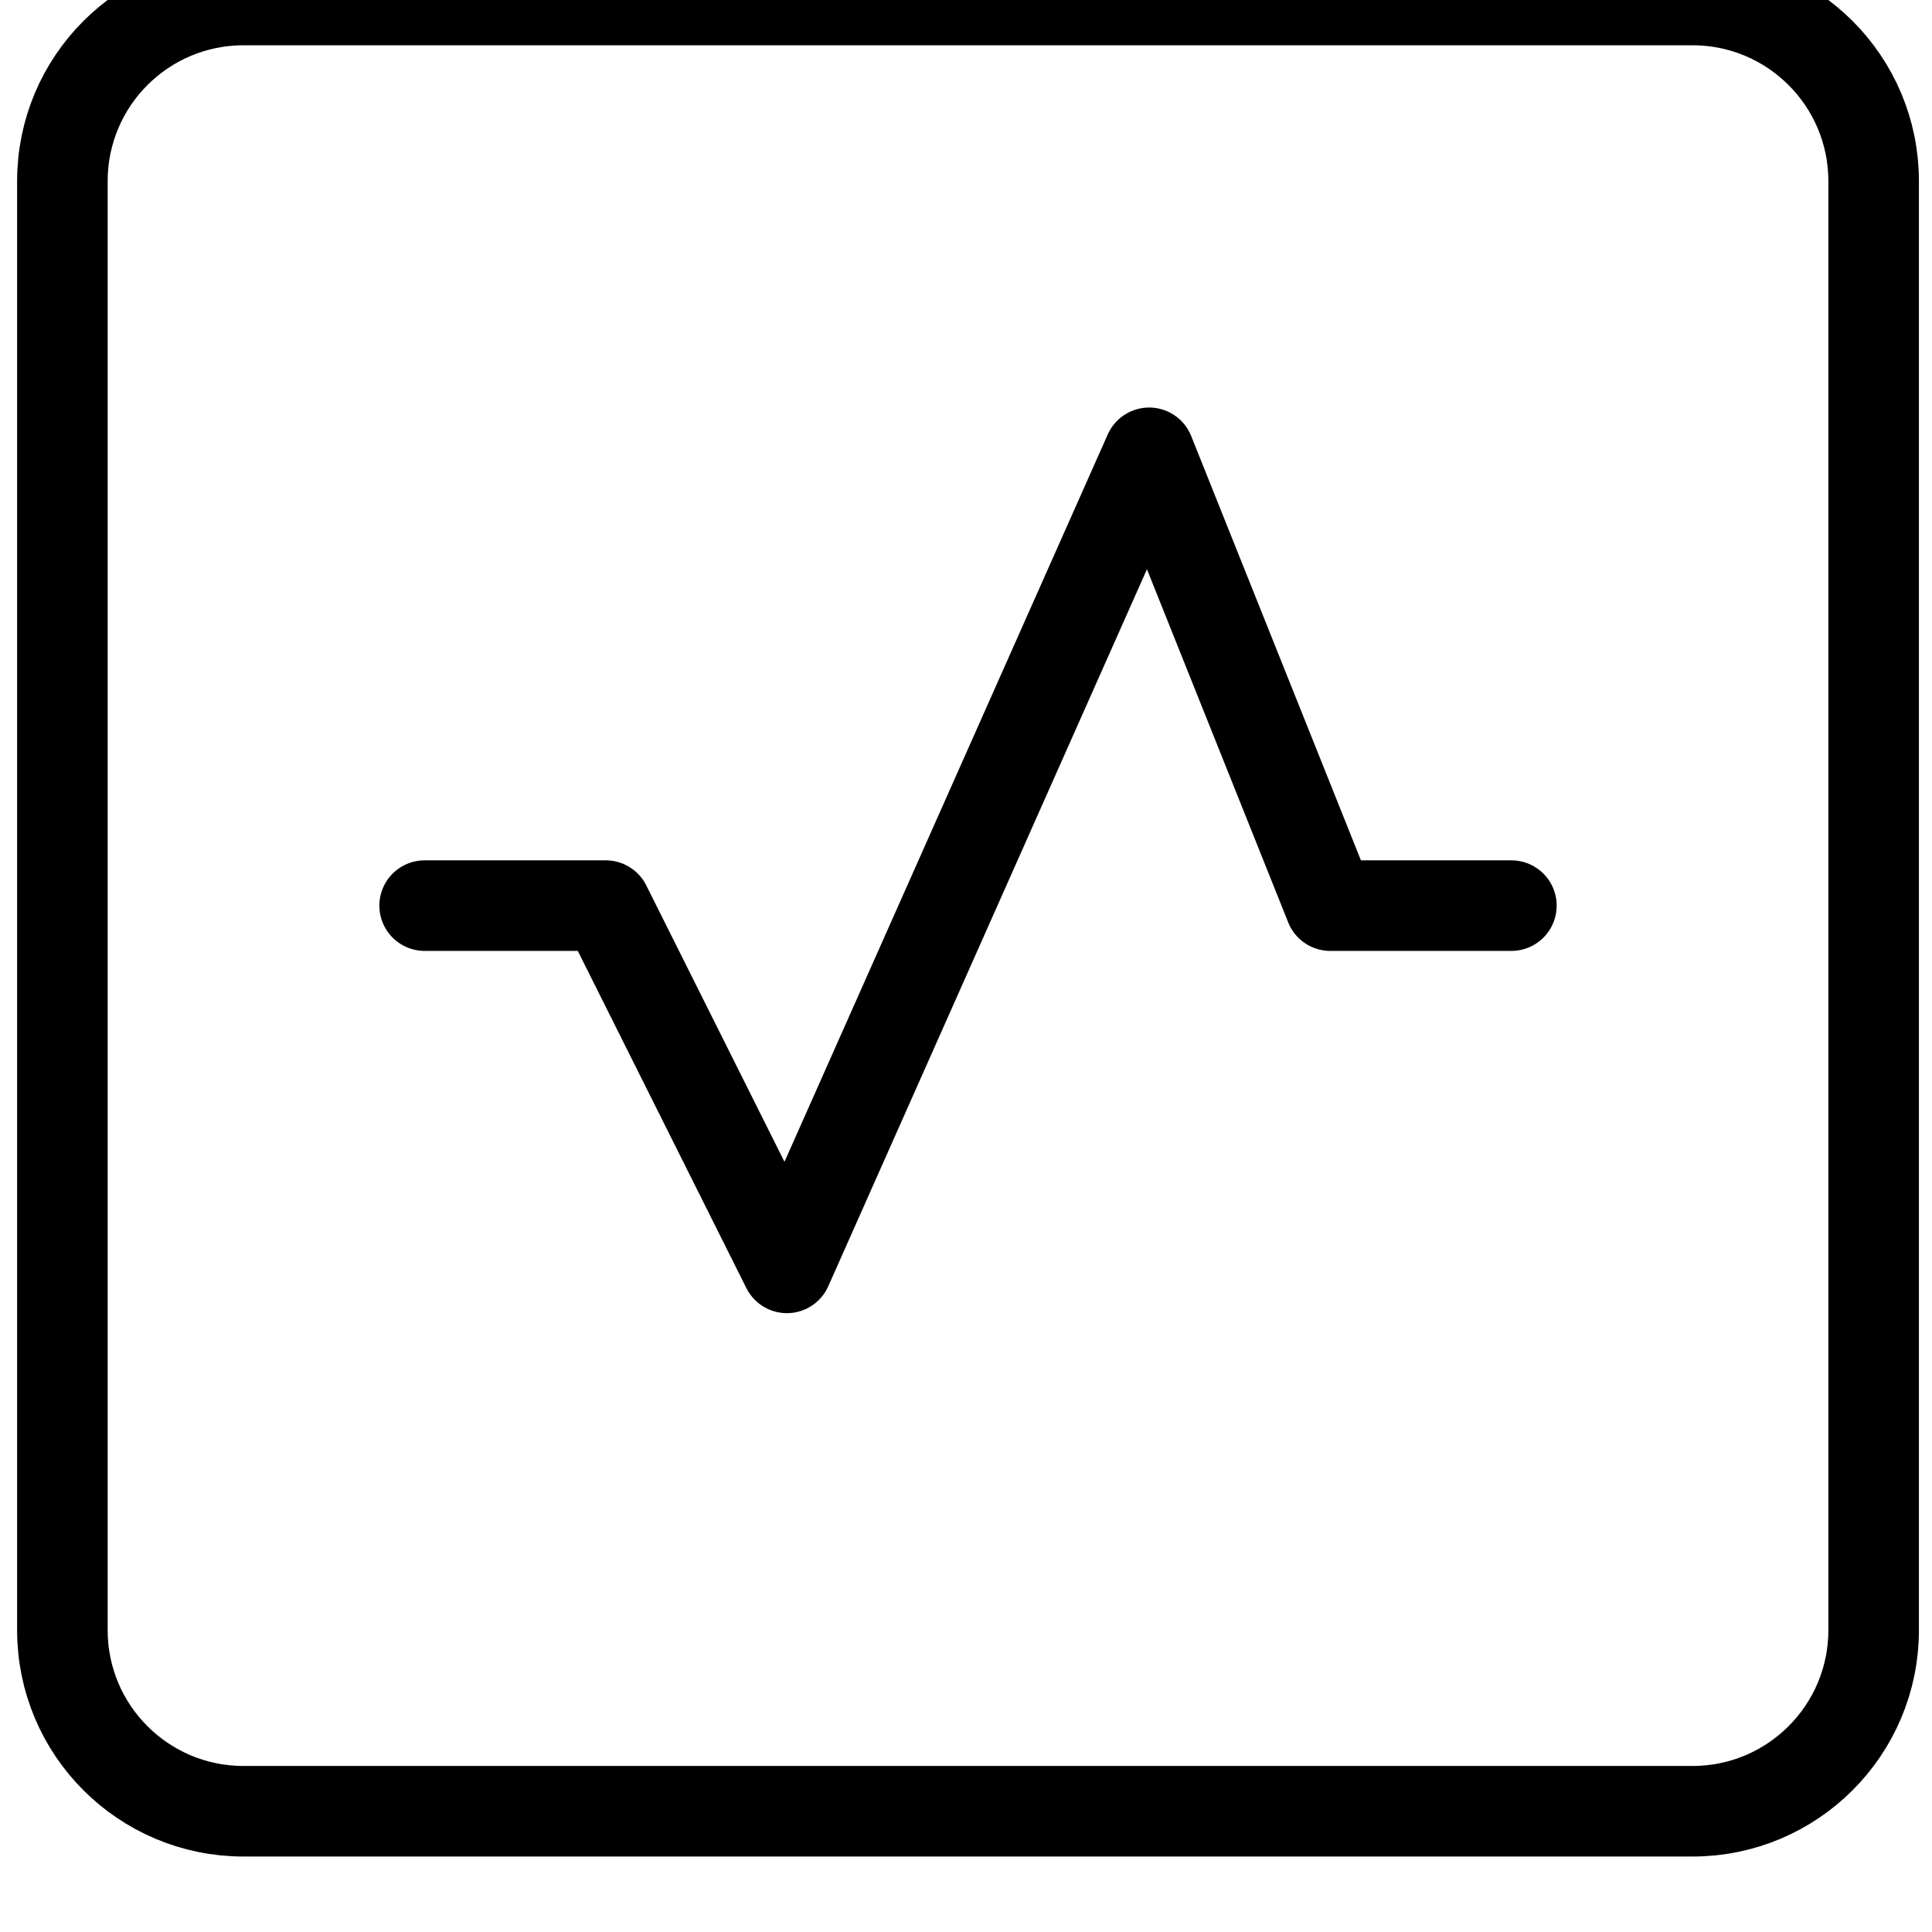 <svg width="24" height="24" viewBox="0 0 24 24" fill="none" xmlns="http://www.w3.org/2000/svg">
<path fill-rule="evenodd" clip-rule="evenodd" d="M3.025 0H21.025C22.267 0 23.275 1.007 23.275 2.25V20.25C23.275 21.493 22.267 22.5 21.025 22.5H3.025C1.782 22.5 0.775 21.493 0.775 20.25V2.25C0.775 1.007 1.782 0 3.025 0Z" stroke="black" stroke-width="1.125" stroke-linecap="round" stroke-linejoin="round"/>
<path d="M5.275 11.25H7.525L9.775 15.75L14.275 5.625L16.525 11.25H18.775" stroke="black" stroke-width="1.125" stroke-linecap="round" stroke-linejoin="round"/>
</svg>
